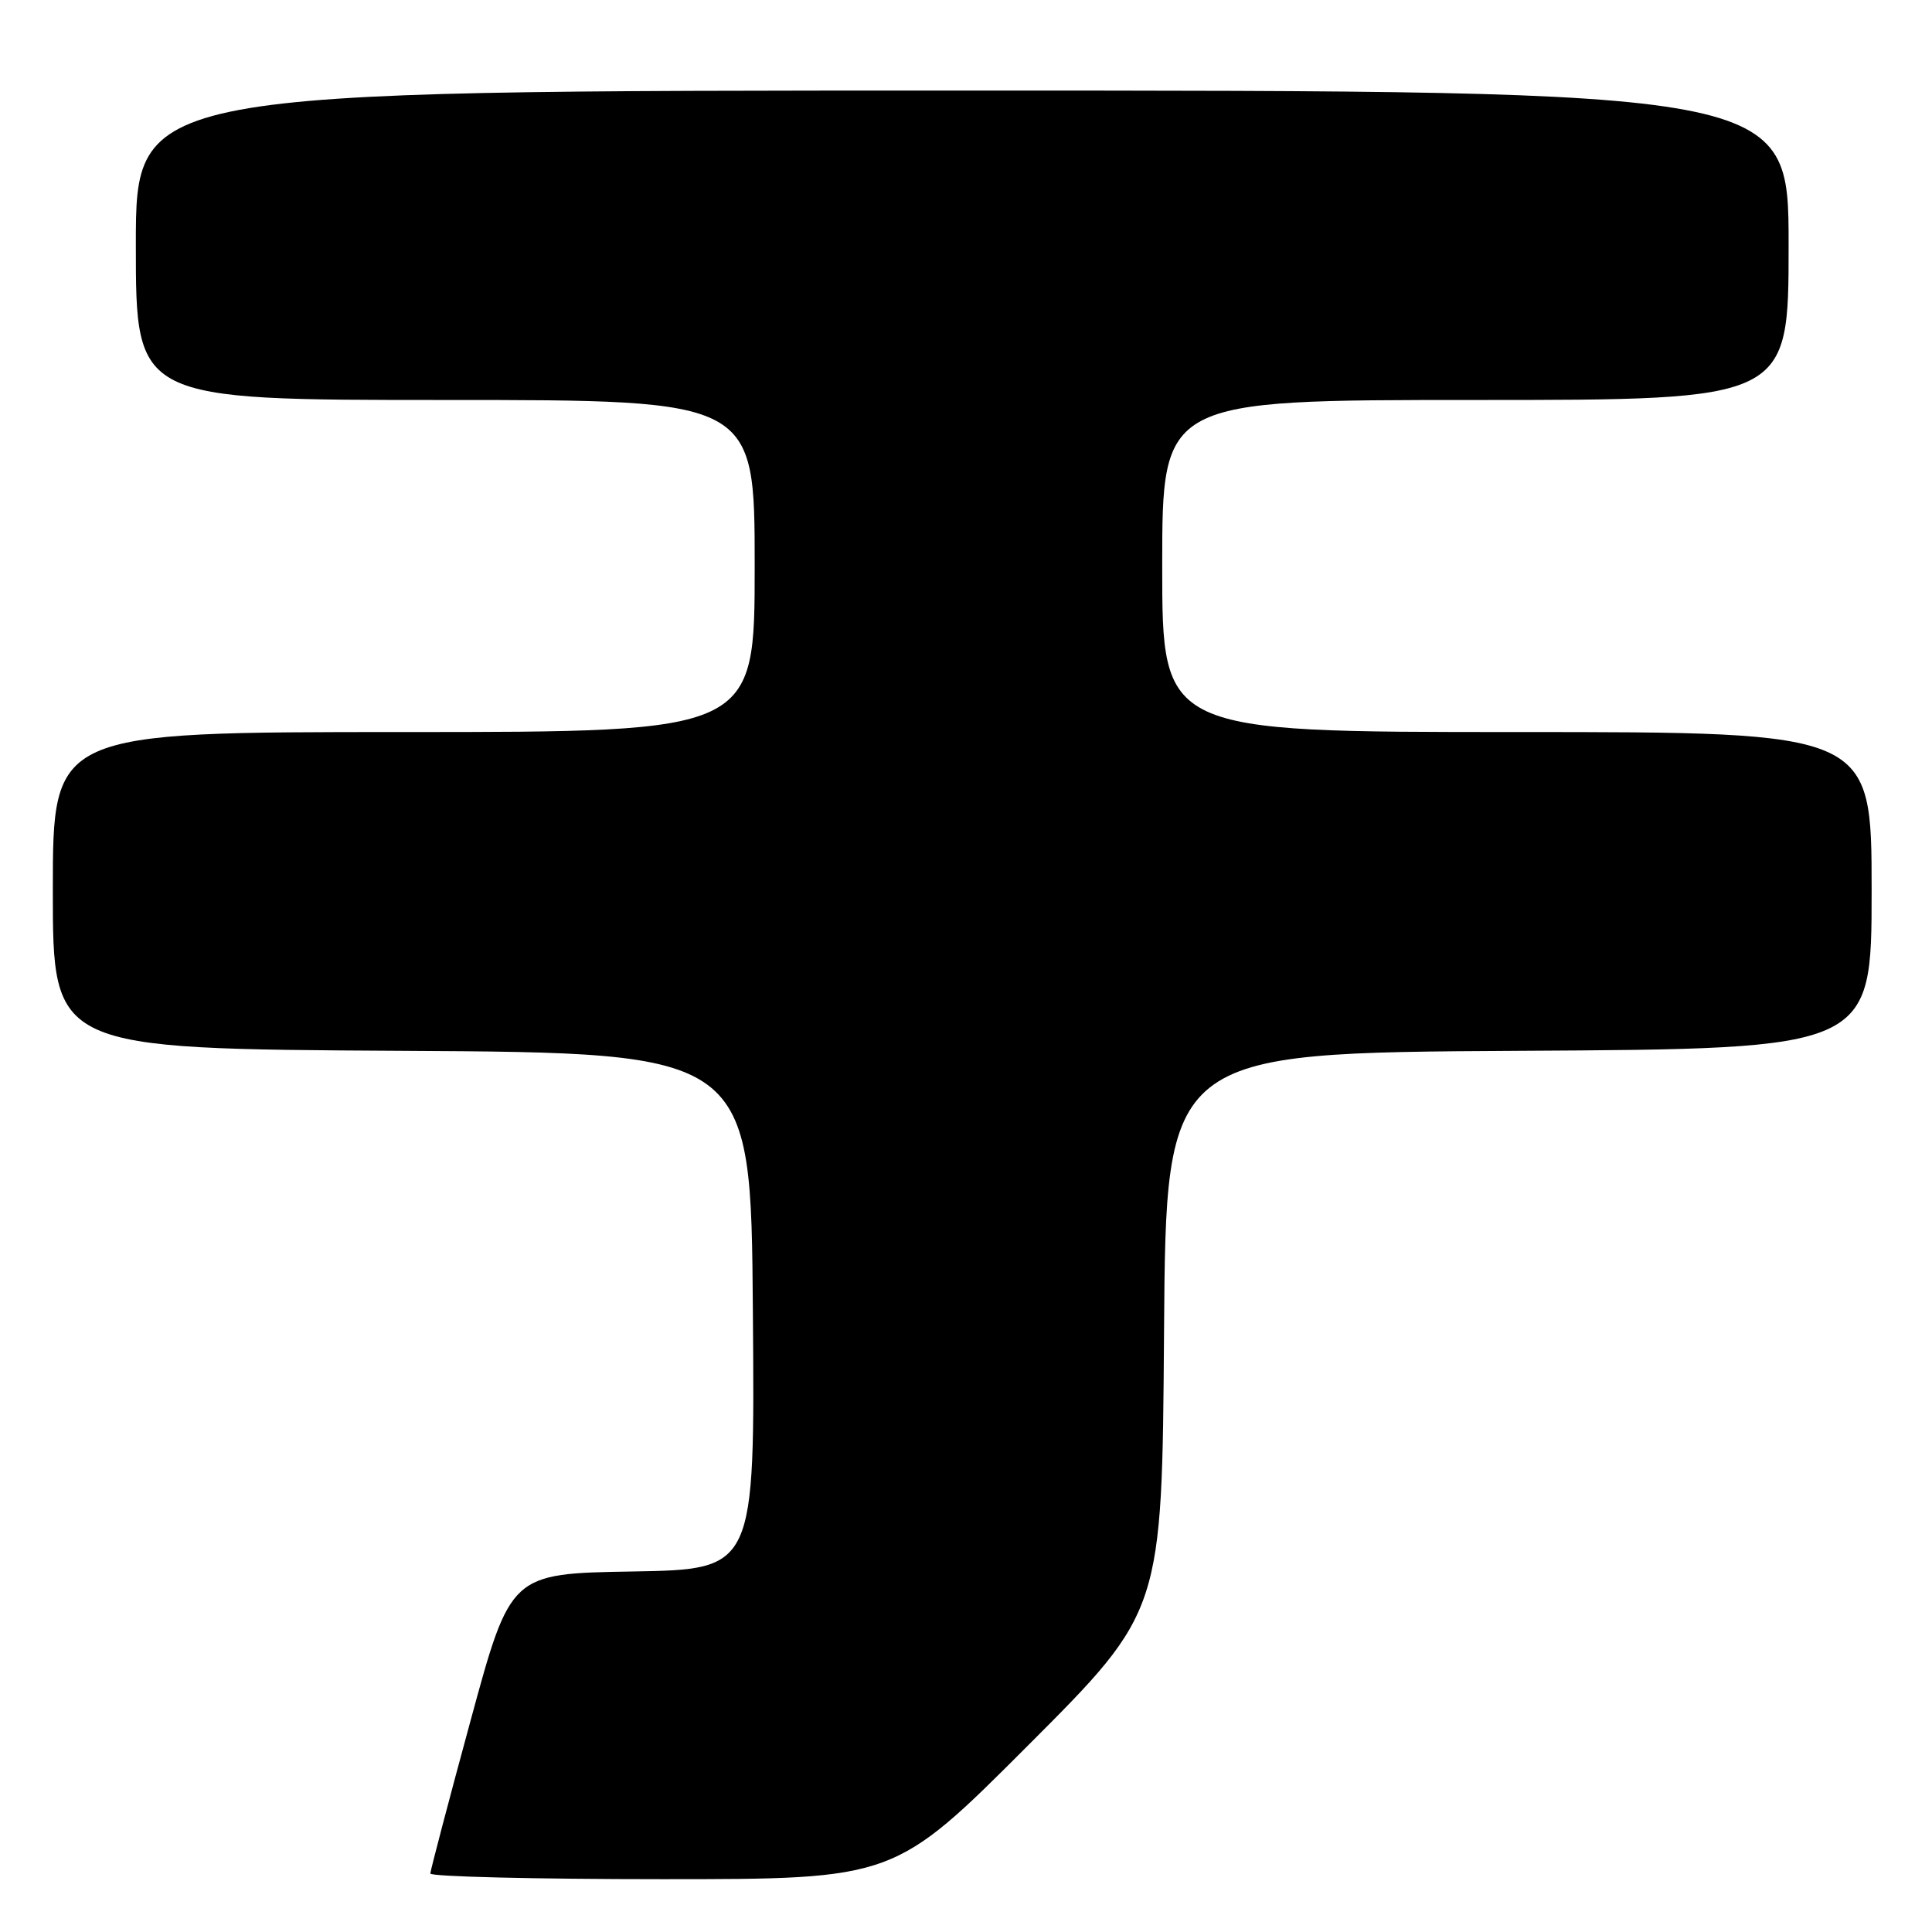<?xml version="1.0" encoding="UTF-8" standalone="no"?>
<!DOCTYPE svg PUBLIC "-//W3C//DTD SVG 1.1//EN" "http://www.w3.org/Graphics/SVG/1.1/DTD/svg11.dtd" >
<svg xmlns="http://www.w3.org/2000/svg" xmlns:xlink="http://www.w3.org/1999/xlink" version="1.1" viewBox="0 0 256 256">
 <g >
 <path fill="currentColor"
d=" M 136.25 231.25 C 153.98 213.50 153.98 213.50 154.24 176.50 C 154.50 139.50 154.50 139.50 201.25 139.24 C 248.00 138.98 248.00 138.98 248.00 117.99 C 248.00 97.00 248.00 97.00 201.00 97.00 C 154.00 97.00 154.00 97.00 154.00 75.00 C 154.00 53.00 154.00 53.00 195.50 53.00 C 237.00 53.00 237.00 53.00 237.00 32.50 C 237.00 12.00 237.00 12.00 127.50 12.00 C 18.00 12.00 18.00 12.00 18.00 32.50 C 18.00 53.00 18.00 53.00 59.00 53.00 C 100.00 53.00 100.00 53.00 100.00 75.00 C 100.00 97.00 100.00 97.00 53.50 97.00 C 7.00 97.00 7.00 97.00 7.00 117.99 C 7.00 138.98 7.00 138.98 53.25 139.24 C 99.50 139.50 99.50 139.50 99.76 173.73 C 100.03 207.95 100.03 207.95 83.84 208.23 C 67.65 208.50 67.65 208.50 62.35 228.00 C 59.43 238.72 57.04 247.84 57.02 248.25 C 57.01 248.66 70.84 249.00 87.76 249.00 C 118.52 249.00 118.52 249.00 136.25 231.25 Z "/>
</g>
</svg>
